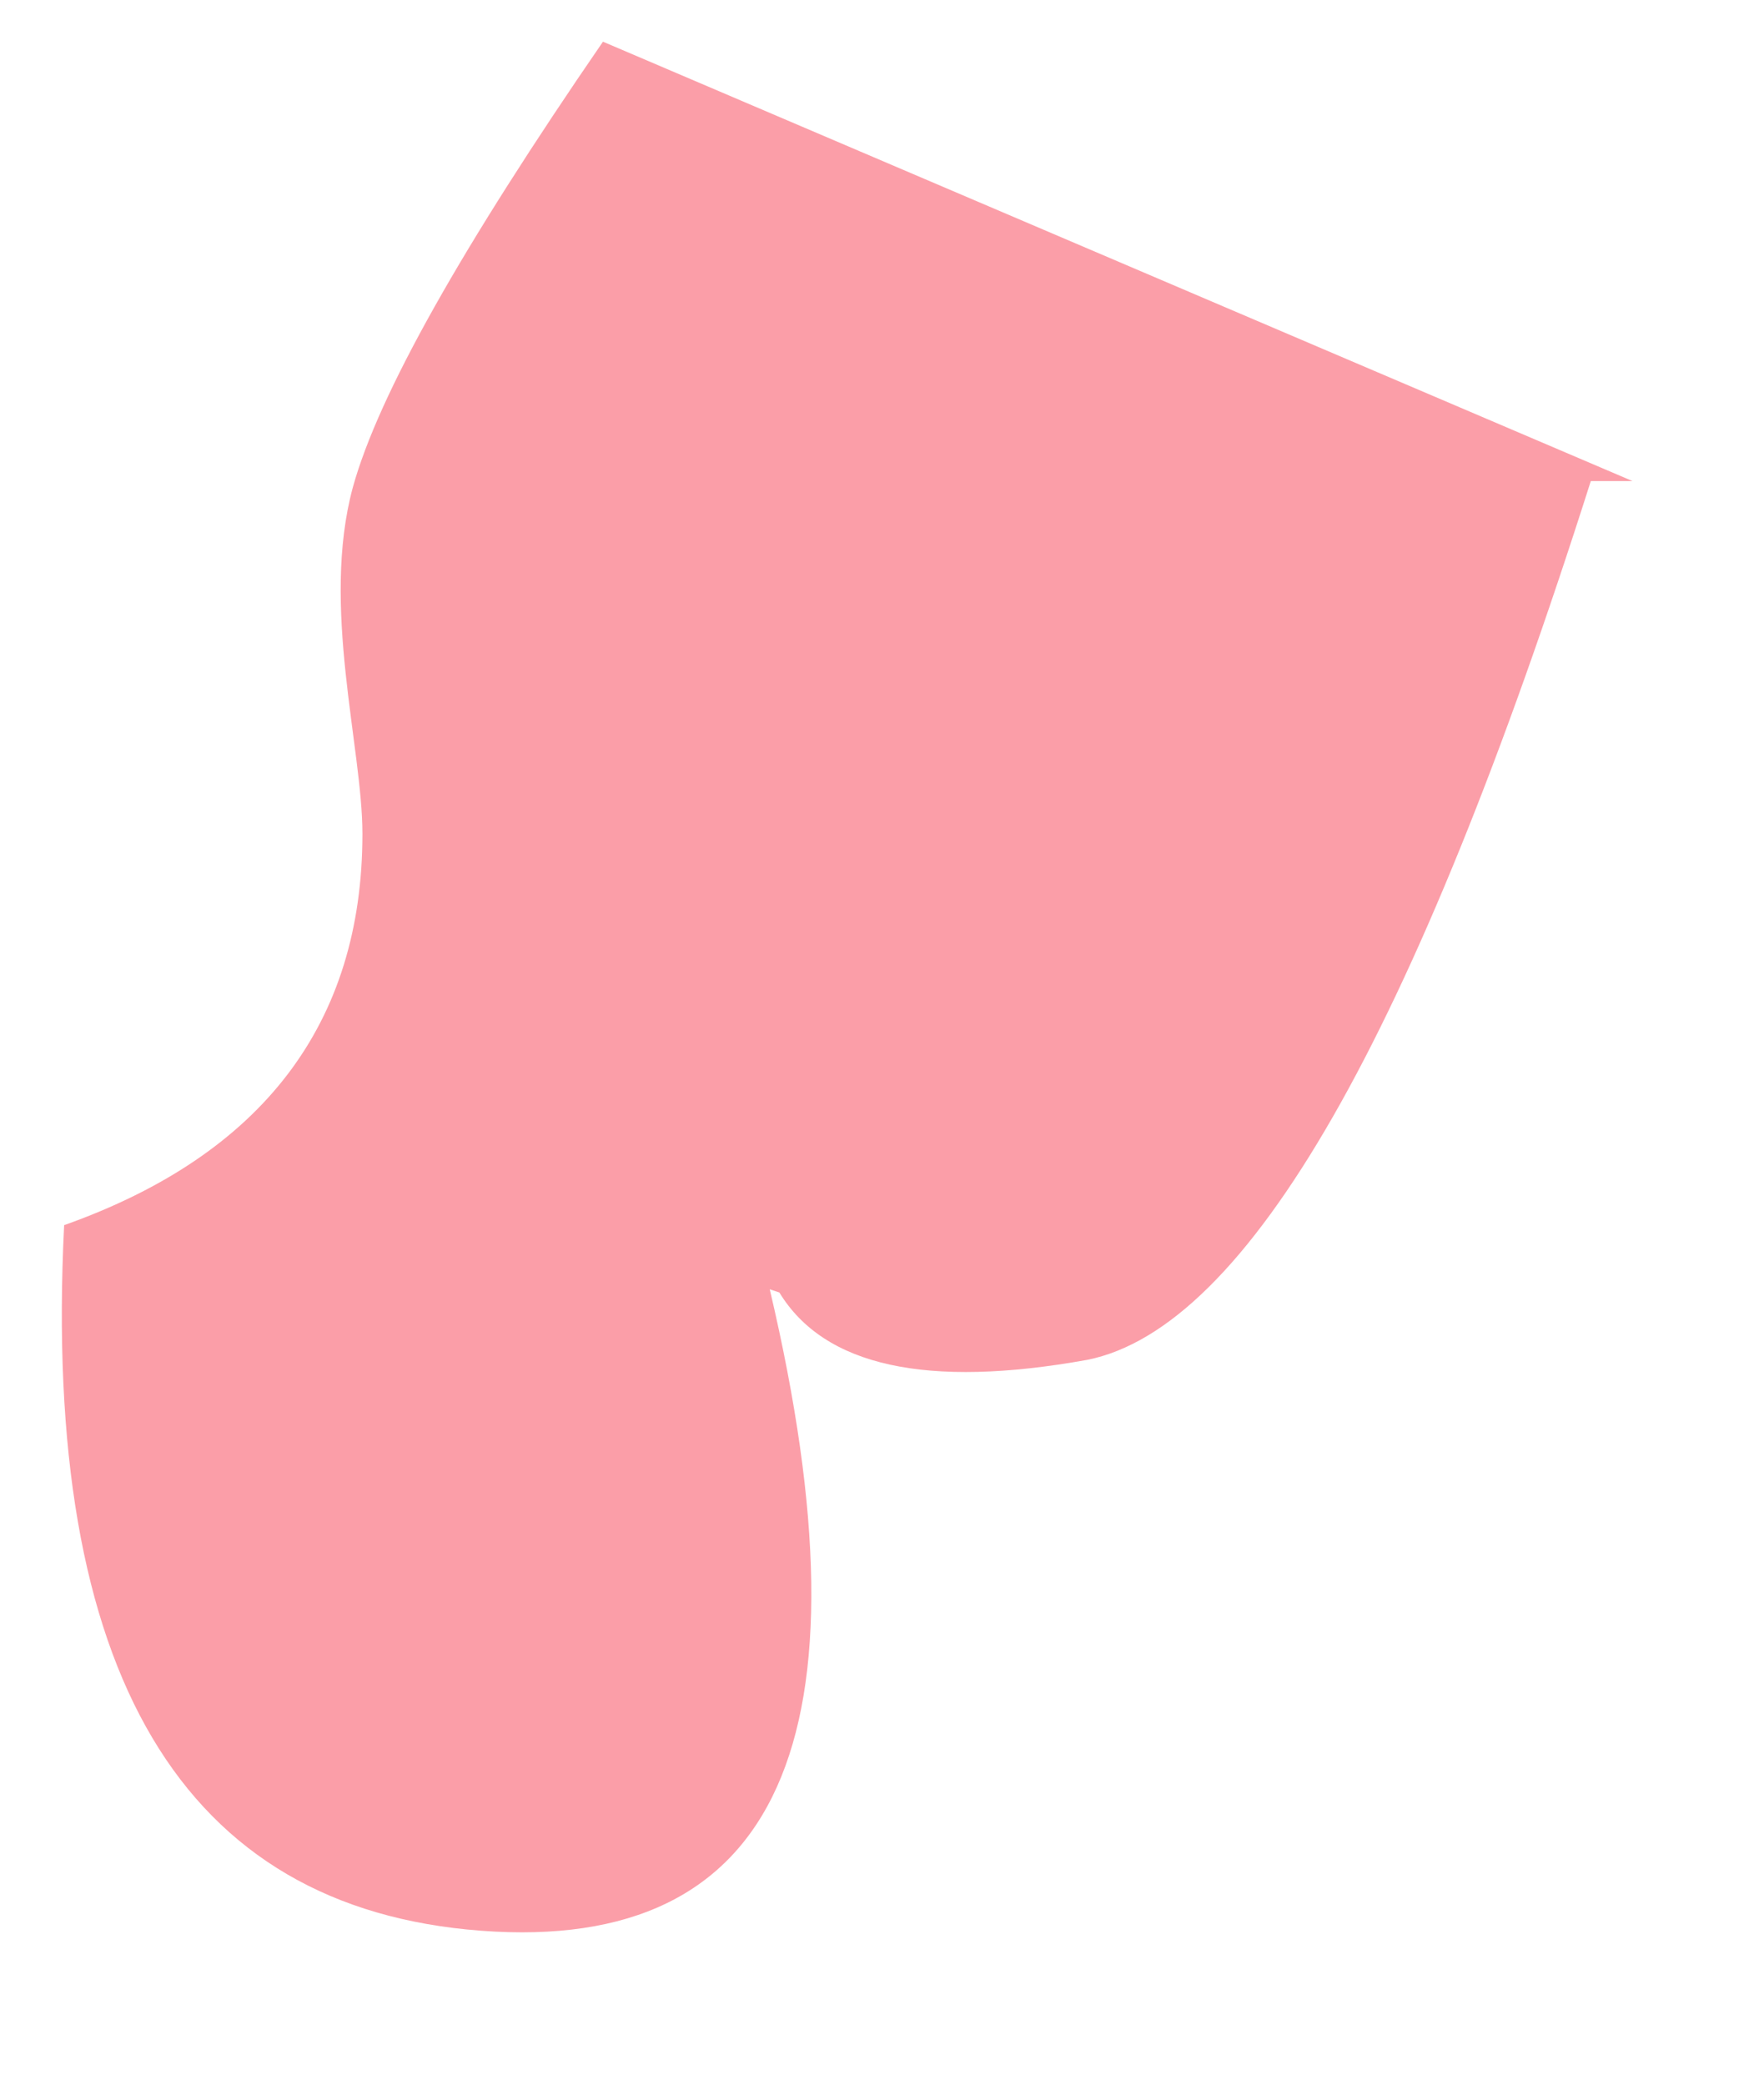 ﻿<?xml version="1.0" encoding="utf-8"?>
<svg version="1.1" xmlns:xlink="http://www.w3.org/1999/xlink" width="22px" height="26px" xmlns="http://www.w3.org/2000/svg">
  <g transform="matrix(1 0 0 1 -107 -310 )">
    <path d="M 20.36 6  L 19.84 6  C 17.64 12.92  15.56 16.56  13.56 16.96  C 11.56 17.32  10.28 17.04  9.72 16.12  L 9.6 16.08  C 10.92 21.68  9.72 24.36  6 24.08  C 2.28 23.8  0.52 20.88  0.8 15.28  C 3.28 14.4  4.52 12.76  4.52 10.4  C 4.52 9.32  4 7.56  4.4 6.08  C 4.72 4.92  5.76 3.08  7.52 0.52  L 20.36 6  Z " fill-rule="nonzero" fill="#fb9ea8" stroke="none" transform="matrix(1 0 0 1 107 310 )" />
  </g>
</svg>